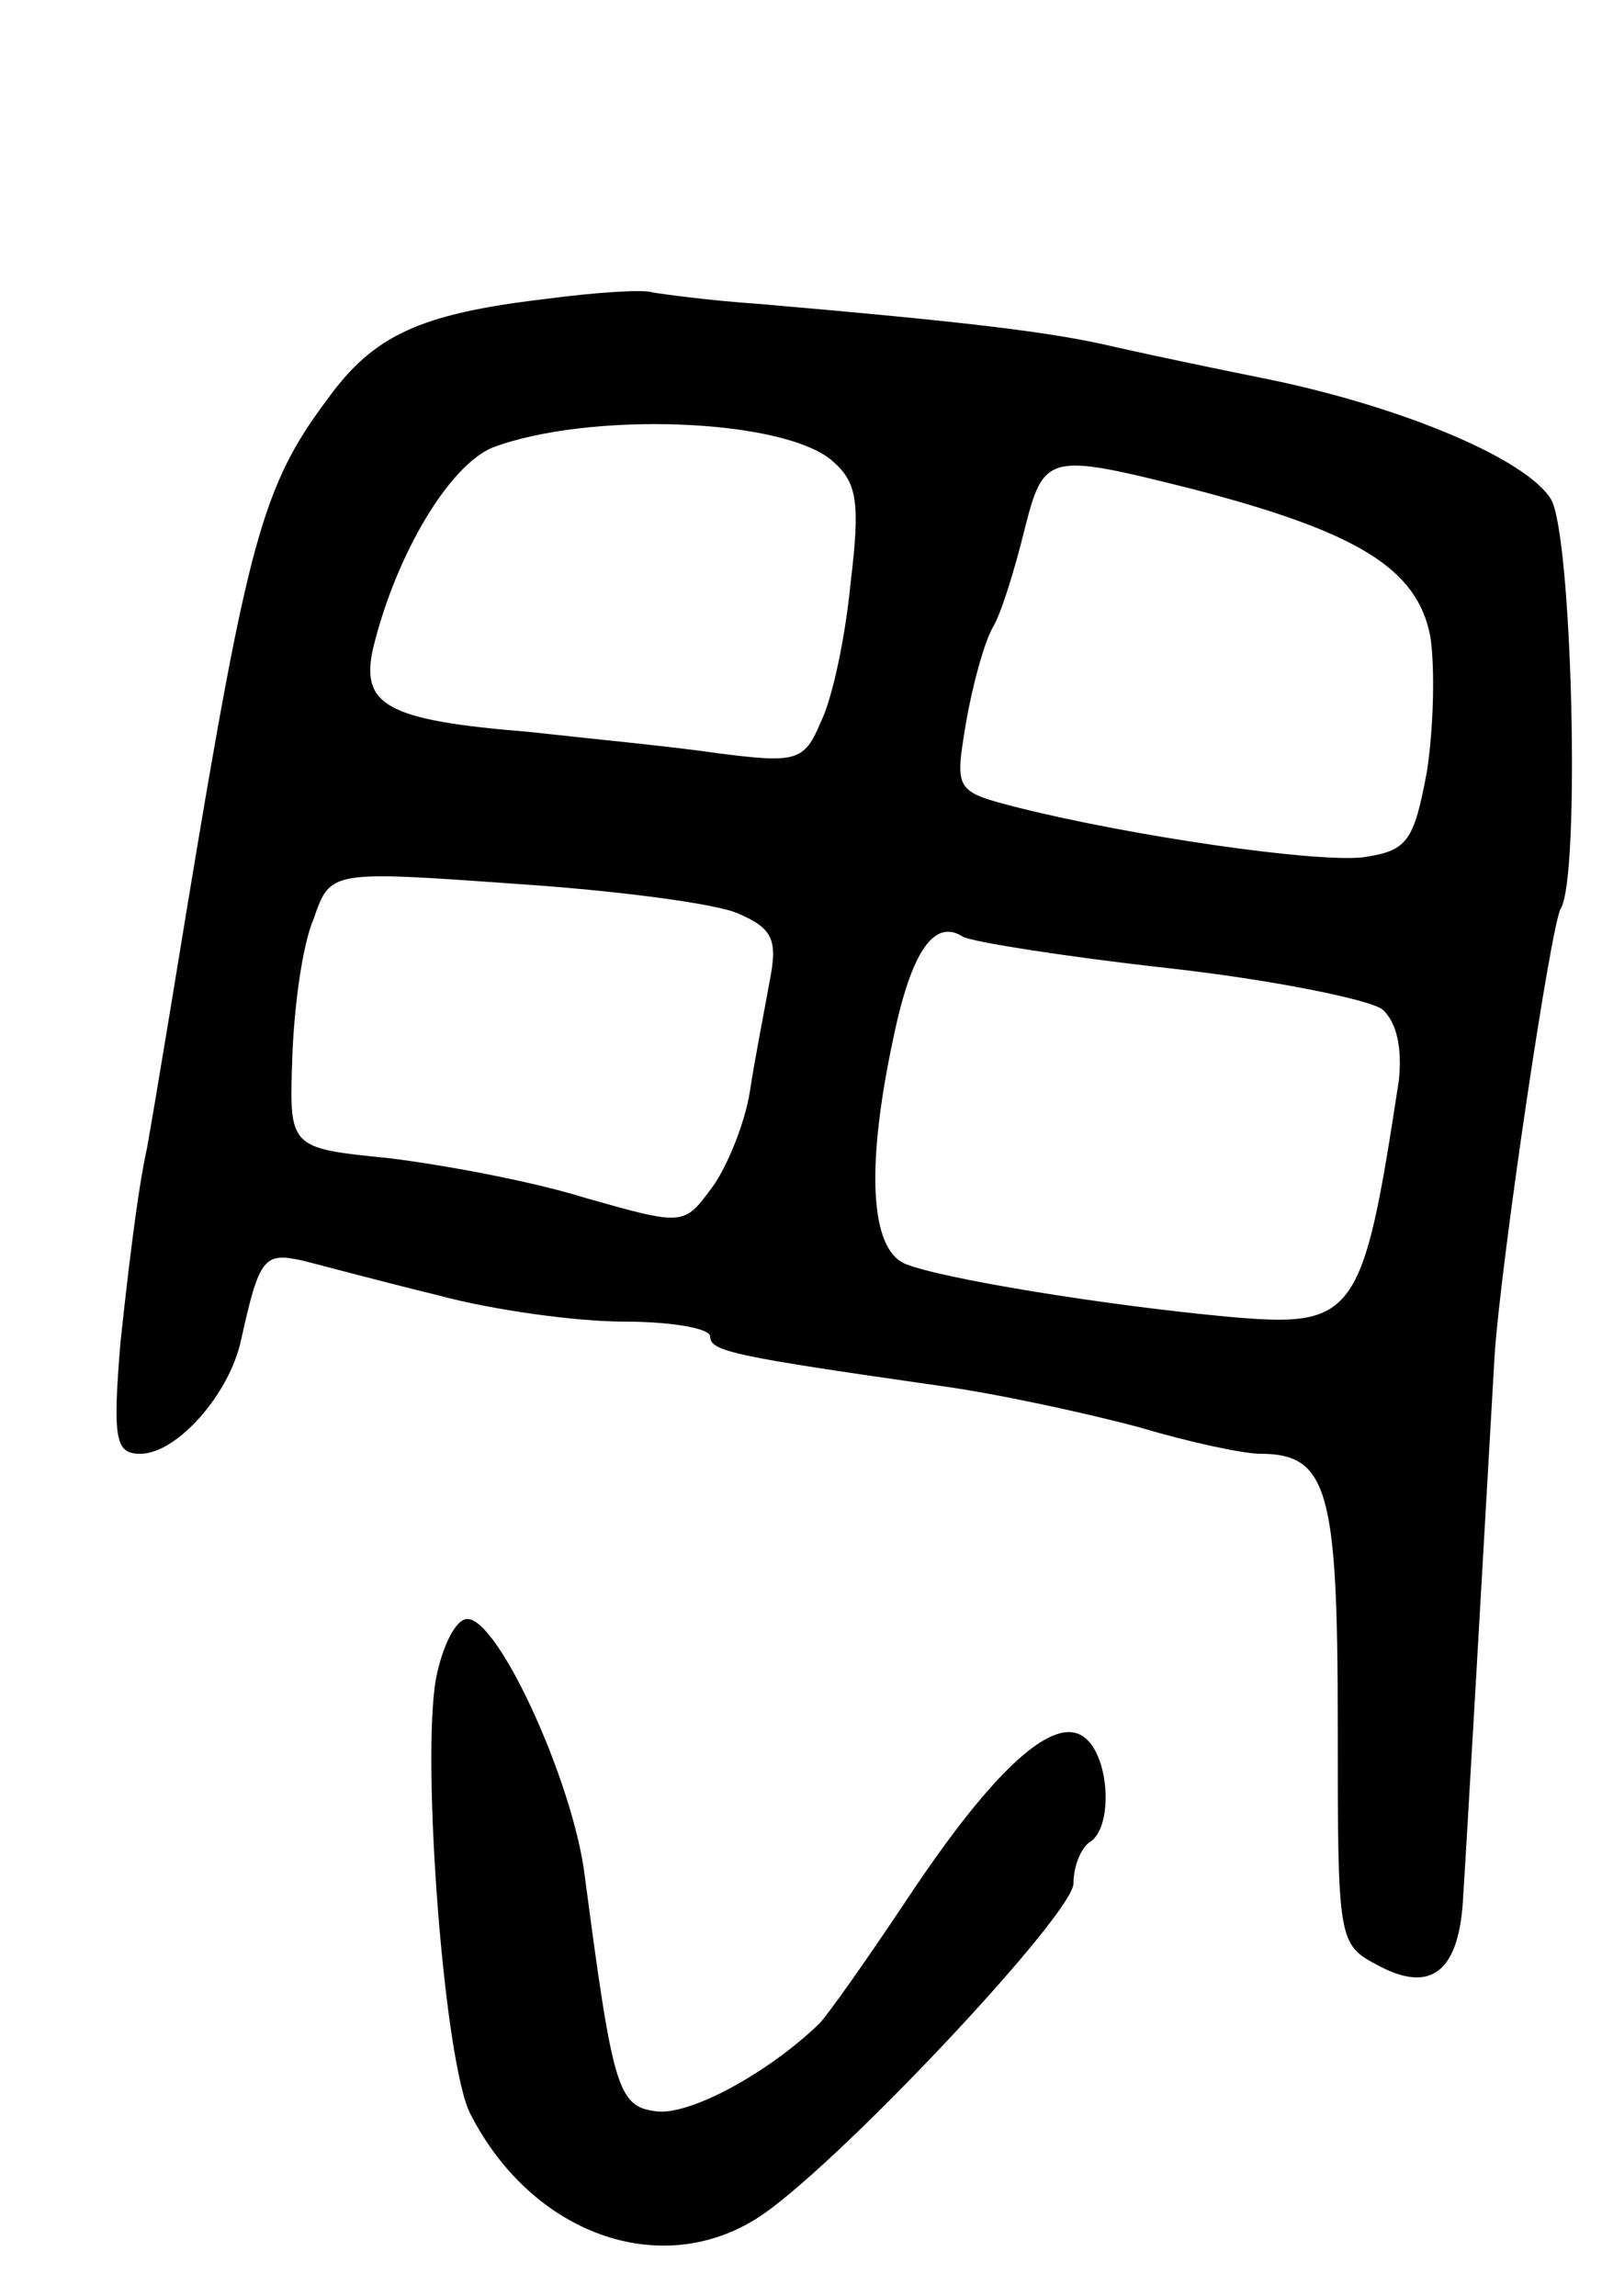 <svg version="1.0" xmlns="http://www.w3.org/2000/svg"
 width="97pt" height="139pt" viewBox="0 0 97 139"
 preserveAspectRatio="xMidYMid meet">
<g transform="translate(0,139) scale(0.1,-0.1)"
fill="#000000" stroke="none">
<path d="M330 1209 c-76 -9 -104 -22 -132 -61 -39 -52 -48 -86 -84 -303 -9
-55 -20 -122 -25 -150 -6 -27 -12 -80 -16 -117 -5 -60 -3 -68 12 -68 22 0 54
36 61 69 11 50 14 53 37 48 12 -3 49 -13 82 -21 33 -9 84 -16 113 -16 28 0 52
-4 52 -9 0 -9 14 -12 140 -30 36 -5 90 -17 120 -25 30 -9 63 -16 73 -16 41 0
47 -22 47 -163 0 -133 0 -134 25 -147 32 -17 49 -3 51 43 2 30 13 222 19 327
4 58 34 260 40 270 12 19 7 227 -6 248 -15 24 -88 55 -169 72 -30 6 -73 15
-95 20 -38 9 -88 15 -215 26 -30 2 -59 6 -65 7 -5 2 -35 0 -65 -4z m174 -98
c15 -13 17 -25 11 -74 -3 -32 -11 -70 -18 -84 -10 -24 -15 -25 -62 -19 -27 4
-79 9 -115 13 -86 7 -102 16 -94 51 14 57 46 110 72 121 58 22 176 18 206 -8z
m218 -17 c100 -26 136 -48 144 -89 3 -19 2 -56 -2 -82 -8 -43 -12 -48 -39 -52
-31 -3 -140 13 -208 30 -39 10 -39 10 -32 52 4 23 11 48 16 57 5 8 13 34 19
58 12 48 14 48 102 26z m-275 -257 c21 -9 24 -16 19 -41 -3 -17 -9 -47 -12
-67 -3 -19 -14 -46 -23 -58 -17 -23 -17 -23 -77 -6 -32 10 -86 20 -119 24 -60
6 -60 6 -58 61 1 30 6 68 13 84 10 29 10 29 122 21 61 -4 122 -12 135 -18z
m260 -33 c63 -7 122 -19 130 -25 9 -8 12 -24 10 -43 -22 -144 -26 -150 -104
-143 -75 7 -173 23 -195 32 -21 9 -24 58 -7 137 11 53 25 72 42 61 5 -3 61
-12 124 -19z"/>
<path d="M264 374 c-9 -50 5 -234 21 -264 37 -72 114 -100 173 -63 45 28 192
184 192 203 0 11 5 22 10 25 14 9 12 51 -3 63 -18 15 -55 -18 -108 -98 -24
-36 -48 -70 -53 -75 -31 -30 -79 -56 -99 -53 -23 3 -26 14 -43 143 -7 56 -52
155 -71 155 -7 0 -15 -16 -19 -36z"/>
</g>
</svg>
